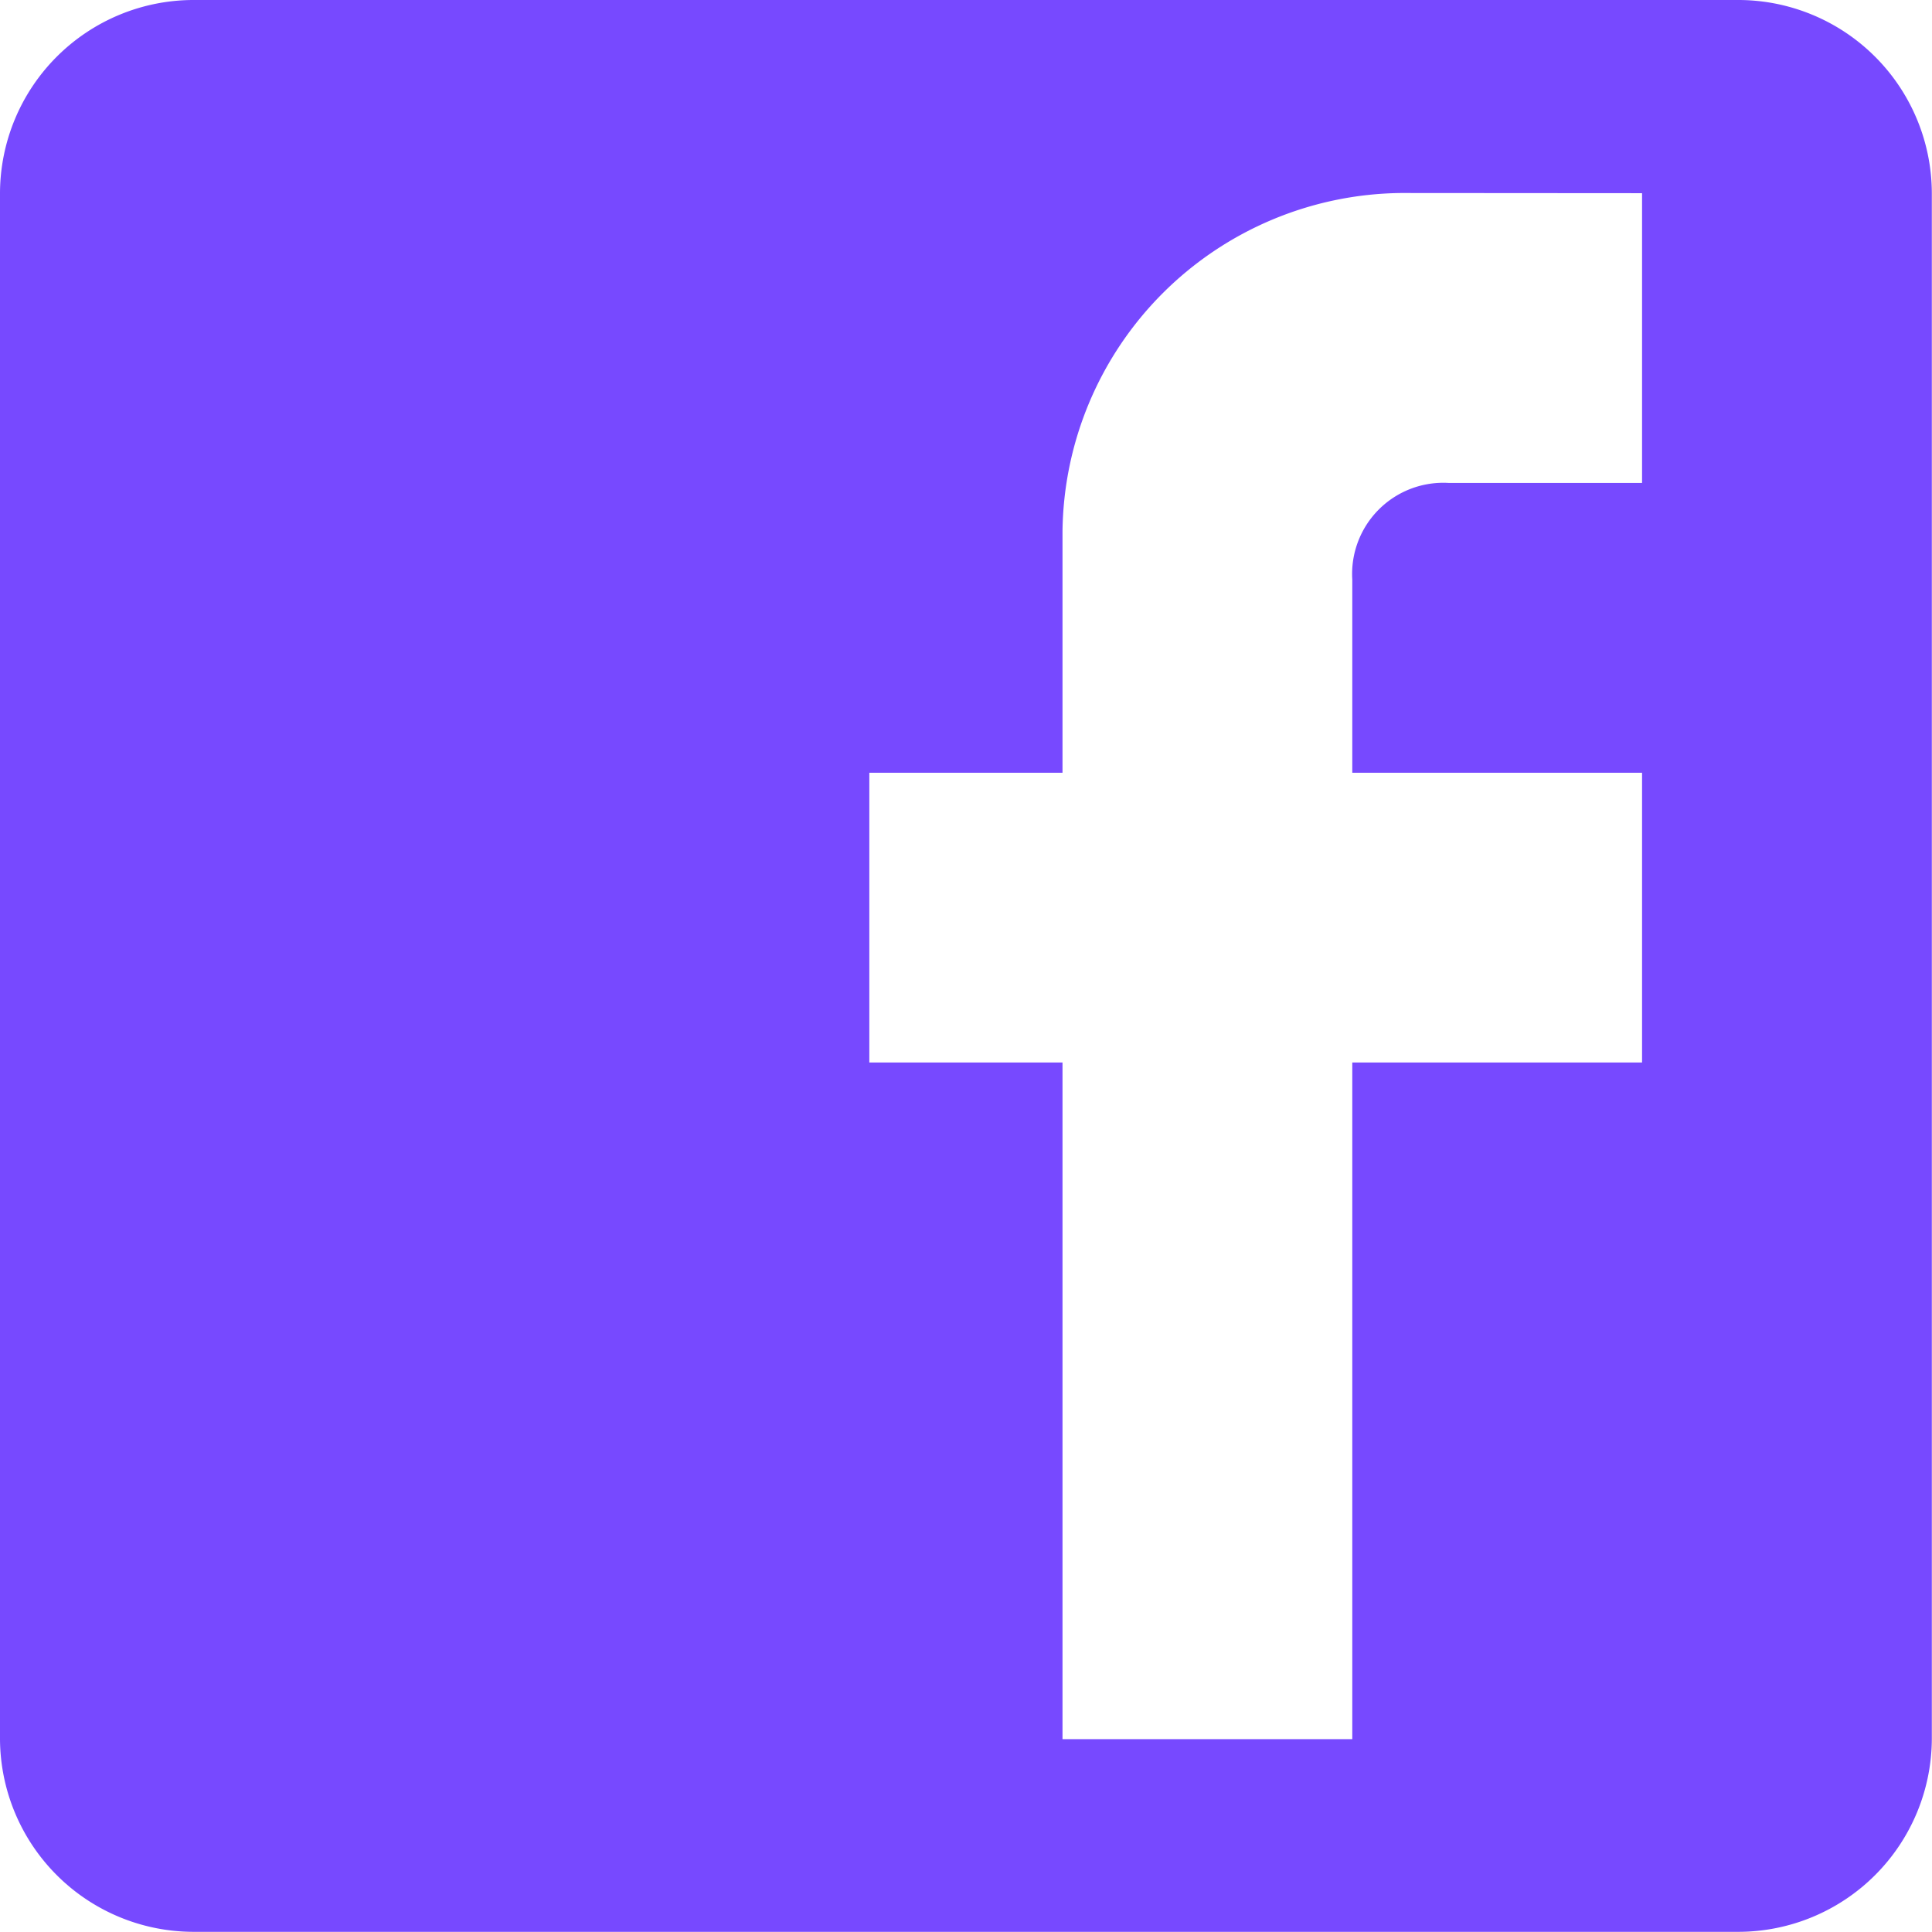 <svg id="Layer_1" data-name="Layer 1" xmlns="http://www.w3.org/2000/svg" viewBox="0 0 114.21 114.21"><defs><style>.cls-1{fill:#7749ff;}</style></defs><title>social-icon</title><g id="post-facebook"><path class="cls-1" d="M102.79,0H11.42A11.45,11.45,0,0,0,0,11.42v91.36a11.45,11.45,0,0,0,11.42,11.42h91.36a11.45,11.45,0,0,0,11.42-11.42V11.42A11.45,11.45,0,0,0,102.79,0ZM97.07,11.42V28.55H85.65a5.39,5.39,0,0,0-5.71,5.71V45.68H97.07V62.81H79.94v40H62.81v-40H51.39V45.68H62.81V31.41a20.23,20.23,0,0,1,20-20Z"/></g></svg>